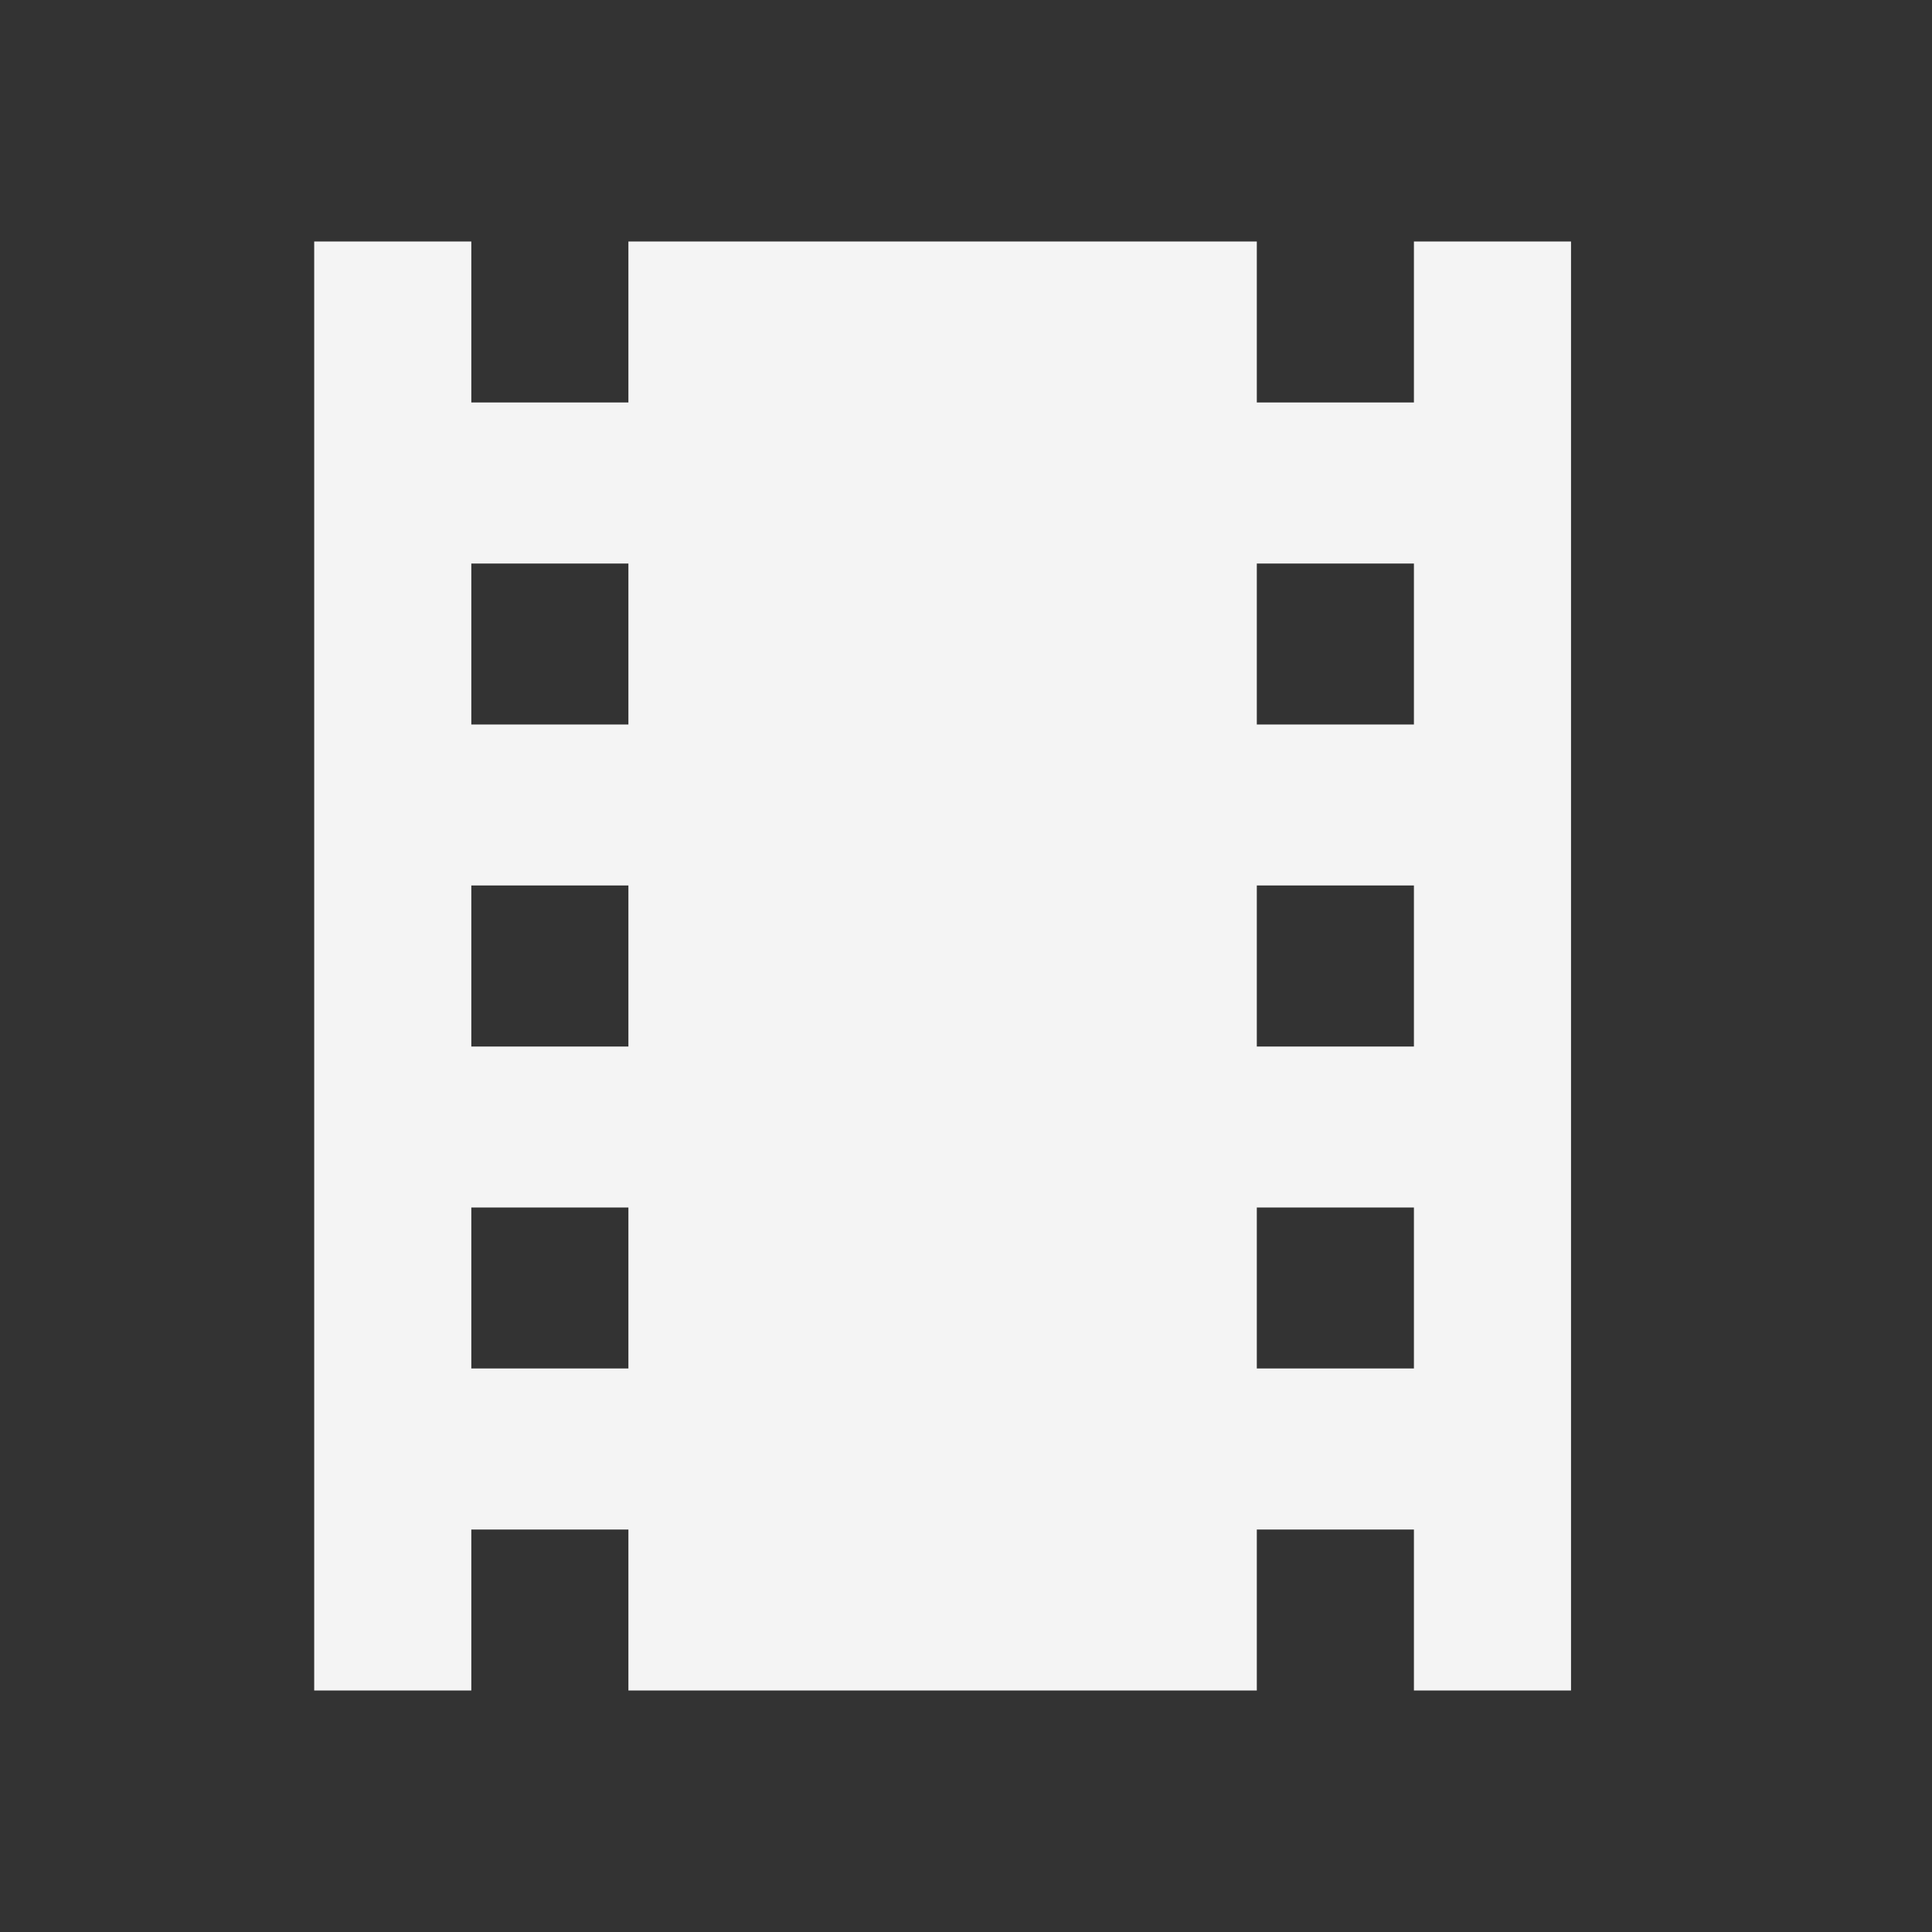 <svg width="19" height="19" viewBox="0 0 19 19" fill="none" xmlns="http://www.w3.org/2000/svg">
<rect x="0" y="0" width="19" height="19" fill="#333333" stroke="none"/>
<g clip-path="url(#clip0_571_153)">
<path d="M13.905 2.375V3.958H12.36V2.375H6.18V3.958H4.635V2.375H3.09V16.625H4.635V15.042H6.18V16.625H12.36V15.042H13.905V16.625H15.45V2.375H13.905ZM6.18 13.458H4.635V11.875H6.18V13.458ZM6.18 10.292H4.635V8.708H6.18V10.292ZM6.18 7.125H4.635V5.542H6.18V7.125ZM13.905 13.458H12.36V11.875H13.905V13.458ZM13.905 10.292H12.36V8.708H13.905V10.292ZM13.905 7.125H12.36V5.542H13.905V7.125Z" fill="#F9F9F9" fill-opacity="0.976"/>
</g>
<defs>
<clipPath id="clip0_571_153">
<rect width="18.54" height="19" fill="white"/>
</clipPath>
</defs>
</svg>
